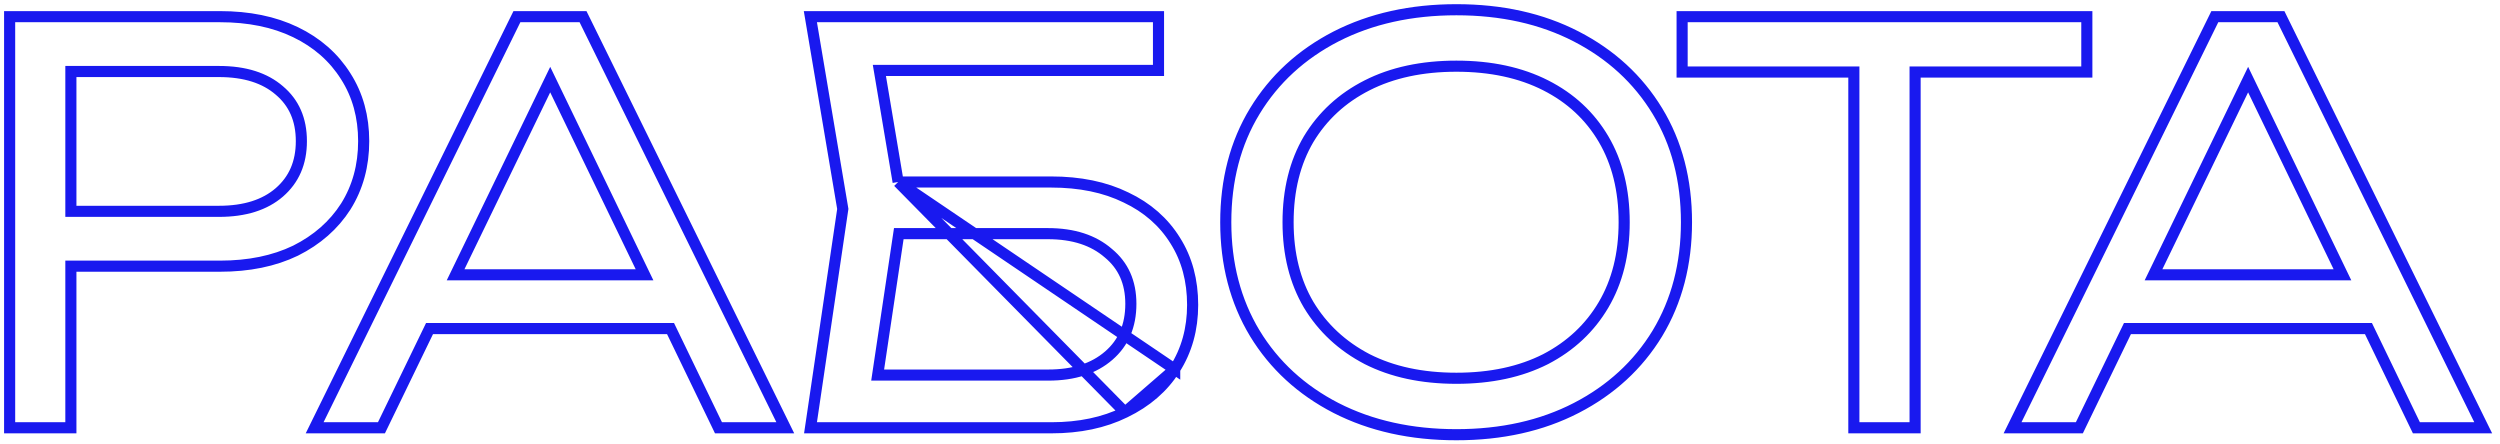 <svg width="225" height="40" viewBox="0 0 225 40" fill="none" xmlns="http://www.w3.org/2000/svg">
<path d="M80.833 16.38H94.597C97.182 16.38 99.436 16.838 101.343 17.774C103.245 18.675 104.727 19.969 105.773 21.654C106.822 23.313 107.337 25.248 107.337 27.44C107.337 29.606 106.803 31.541 105.723 33.228M80.833 16.38L105.723 33.23C105.723 33.229 105.723 33.229 105.723 33.228M80.833 16.38L79.144 6.34H103.765H104.265V5.84V2V1.5H103.765H73.525H72.934L73.032 2.083L75.851 18.805L73.031 37.927L72.946 38.5H73.525H94.645C97.138 38.5 99.344 38.041 101.248 37.106M80.833 16.38L101.248 37.106M105.723 33.228C104.676 34.883 103.178 36.174 101.248 37.106M105.723 33.228C105.723 33.228 105.724 33.228 105.724 33.227L101.248 37.106M6.379 38V23.956H19.799C22.386 23.956 24.655 23.497 26.593 22.562L26.593 22.562L26.599 22.559C28.528 21.595 30.039 20.272 31.116 18.59L31.119 18.586C32.197 16.866 32.731 14.901 32.731 12.704C32.731 10.508 32.198 8.557 31.118 6.868C30.04 5.152 28.526 3.827 26.593 2.894C24.655 1.958 22.386 1.5 19.799 1.5H1.367H0.867V2V38V38.5H1.367H5.879H6.379V38ZM19.703 19.02H6.379V6.436H19.703C22.053 6.436 23.844 7.022 25.136 8.138L25.136 8.138L25.141 8.142C26.456 9.252 27.123 10.754 27.123 12.704C27.123 14.654 26.455 16.174 25.136 17.318C23.843 18.434 22.052 19.02 19.703 19.02ZM34.467 38.218L38.657 29.572H60.349L64.527 38.218L64.663 38.5H64.977H69.873H70.676L70.322 37.779L52.61 1.779L52.472 1.5H52.161H46.833H46.522L46.384 1.779L28.672 37.779L28.318 38.5H29.121H34.017H34.33L34.467 38.218ZM58.009 24.732H41.003L49.519 7.163L58.009 24.732ZM78.989 33.756L80.891 21.028H94.309C96.621 21.028 98.415 21.627 99.742 22.778L99.742 22.778L99.751 22.785C101.097 23.897 101.777 25.398 101.777 27.344C101.777 29.329 101.108 30.864 99.79 32.006C98.463 33.157 96.669 33.756 94.357 33.756H78.989ZM120.238 36.716L120.24 36.717C123.392 38.327 127.008 39.124 131.075 39.124C135.141 39.124 138.742 38.327 141.864 36.716C144.981 35.108 147.42 32.87 149.166 30.004L149.167 30.002C150.915 27.099 151.783 23.76 151.783 20C151.783 16.209 150.916 12.869 149.166 9.996C147.42 7.129 144.981 4.892 141.864 3.284C138.742 1.673 135.141 0.876 131.075 0.876C127.008 0.876 123.392 1.673 120.24 3.283L120.238 3.284C117.12 4.892 114.682 7.129 112.936 9.996C111.186 12.869 110.319 16.209 110.319 20C110.319 23.76 111.186 27.099 112.934 30.002L112.936 30.004C114.682 32.87 117.12 35.108 120.238 36.716ZM172.359 6.484H187.315H187.815V5.984V2V1.5H187.315H151.891H151.391V2V5.984V6.484H151.891H166.847V38V38.5H167.347H171.859H172.359V38V6.484ZM187.279 38.218L191.47 29.572H213.161L217.339 38.218L217.476 38.5H217.789H222.685H223.489L223.134 37.779L205.422 1.779L205.285 1.5H204.973H199.645H199.334L199.197 1.779L181.485 37.779L181.13 38.5H181.933H186.829H187.143L187.279 38.218ZM210.822 24.732H193.816L202.331 7.163L210.822 24.732ZM139.102 32.323C136.85 33.464 134.179 34.044 131.075 34.044C127.97 34.044 125.299 33.464 123.047 32.323C120.792 31.148 119.039 29.517 117.776 27.424C116.55 25.337 115.927 22.869 115.927 20C115.927 17.098 116.55 14.614 117.776 12.528C119.038 10.436 120.791 8.82 123.045 7.678C125.298 6.536 127.969 5.956 131.075 5.956C134.181 5.956 136.852 6.536 139.105 7.678C141.359 8.82 143.094 10.435 144.324 12.525C145.551 14.612 146.175 17.097 146.175 20C146.175 22.87 145.552 25.339 144.324 27.427C143.094 29.517 141.358 31.149 139.102 32.323Z" stroke="#1919EF"/>
</svg>
